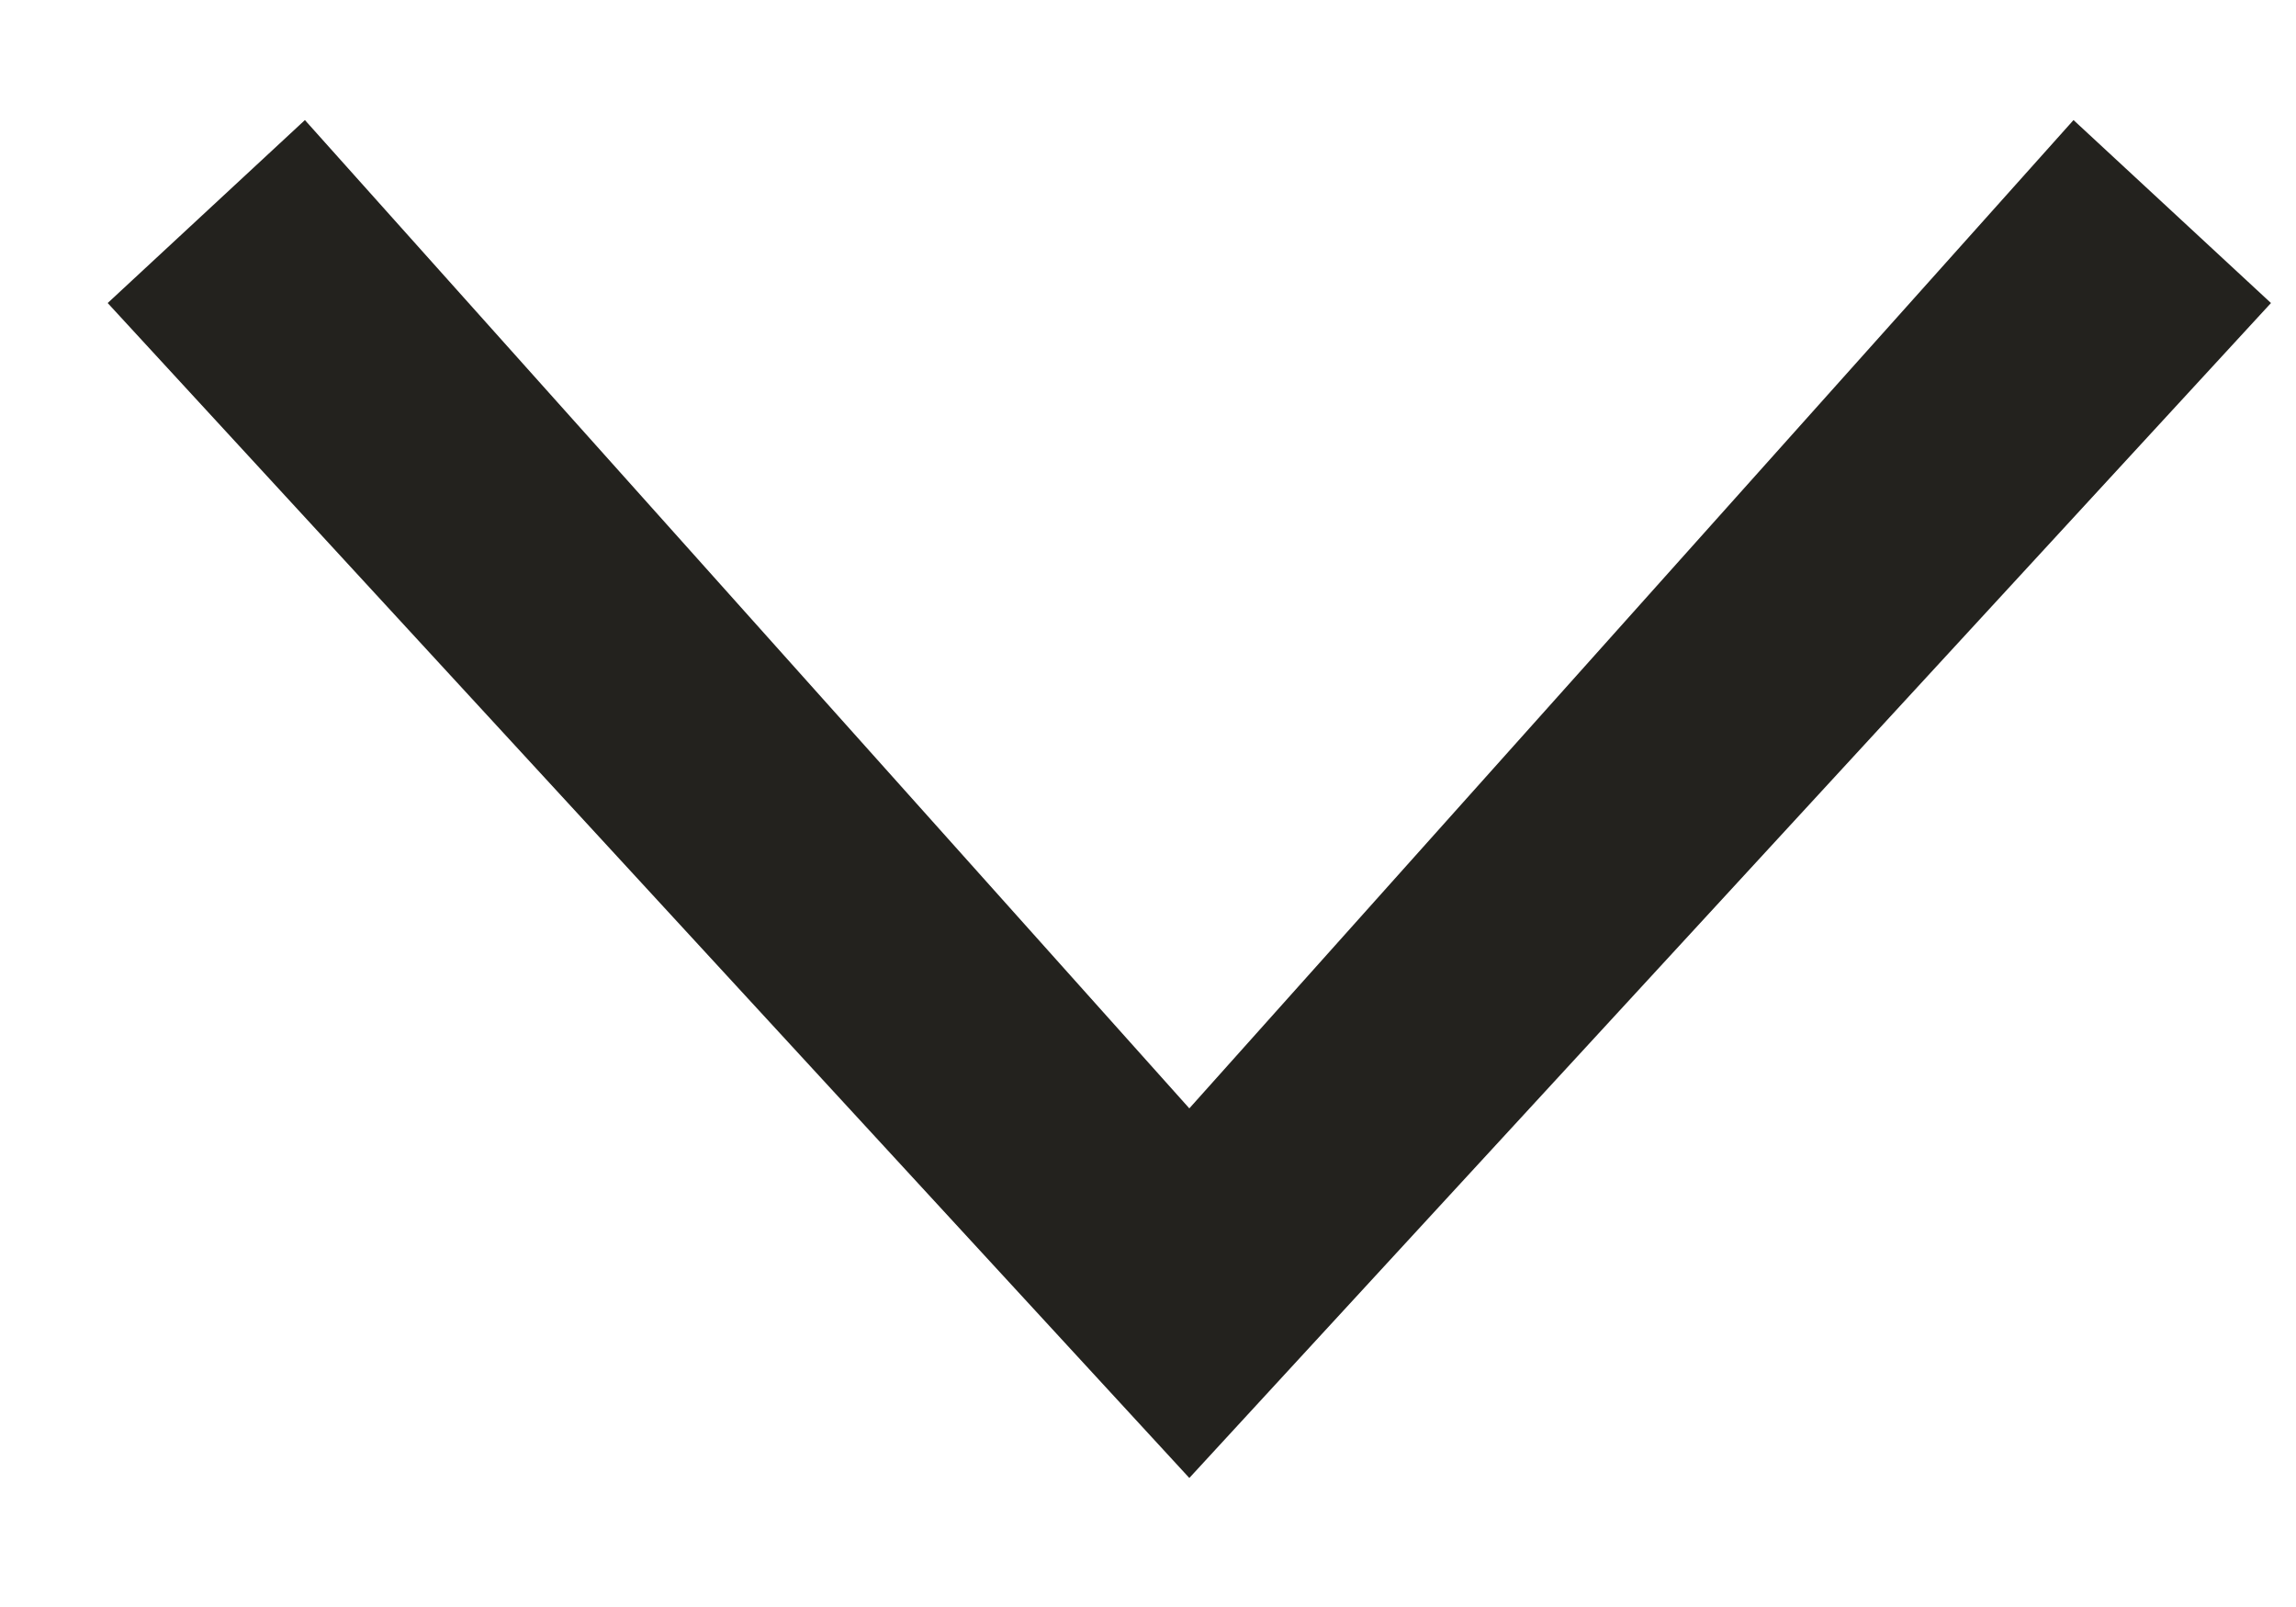 <svg width="10" height="7" viewBox="0 0 10 7" fill="none" xmlns="http://www.w3.org/2000/svg">
<path d="M0.469 1.32L1.328 0.523L5.18 4.828L9.031 0.523L9.891 1.32L5.18 6.438L0.469 1.32Z" fill="#23221E"/>
</svg>
